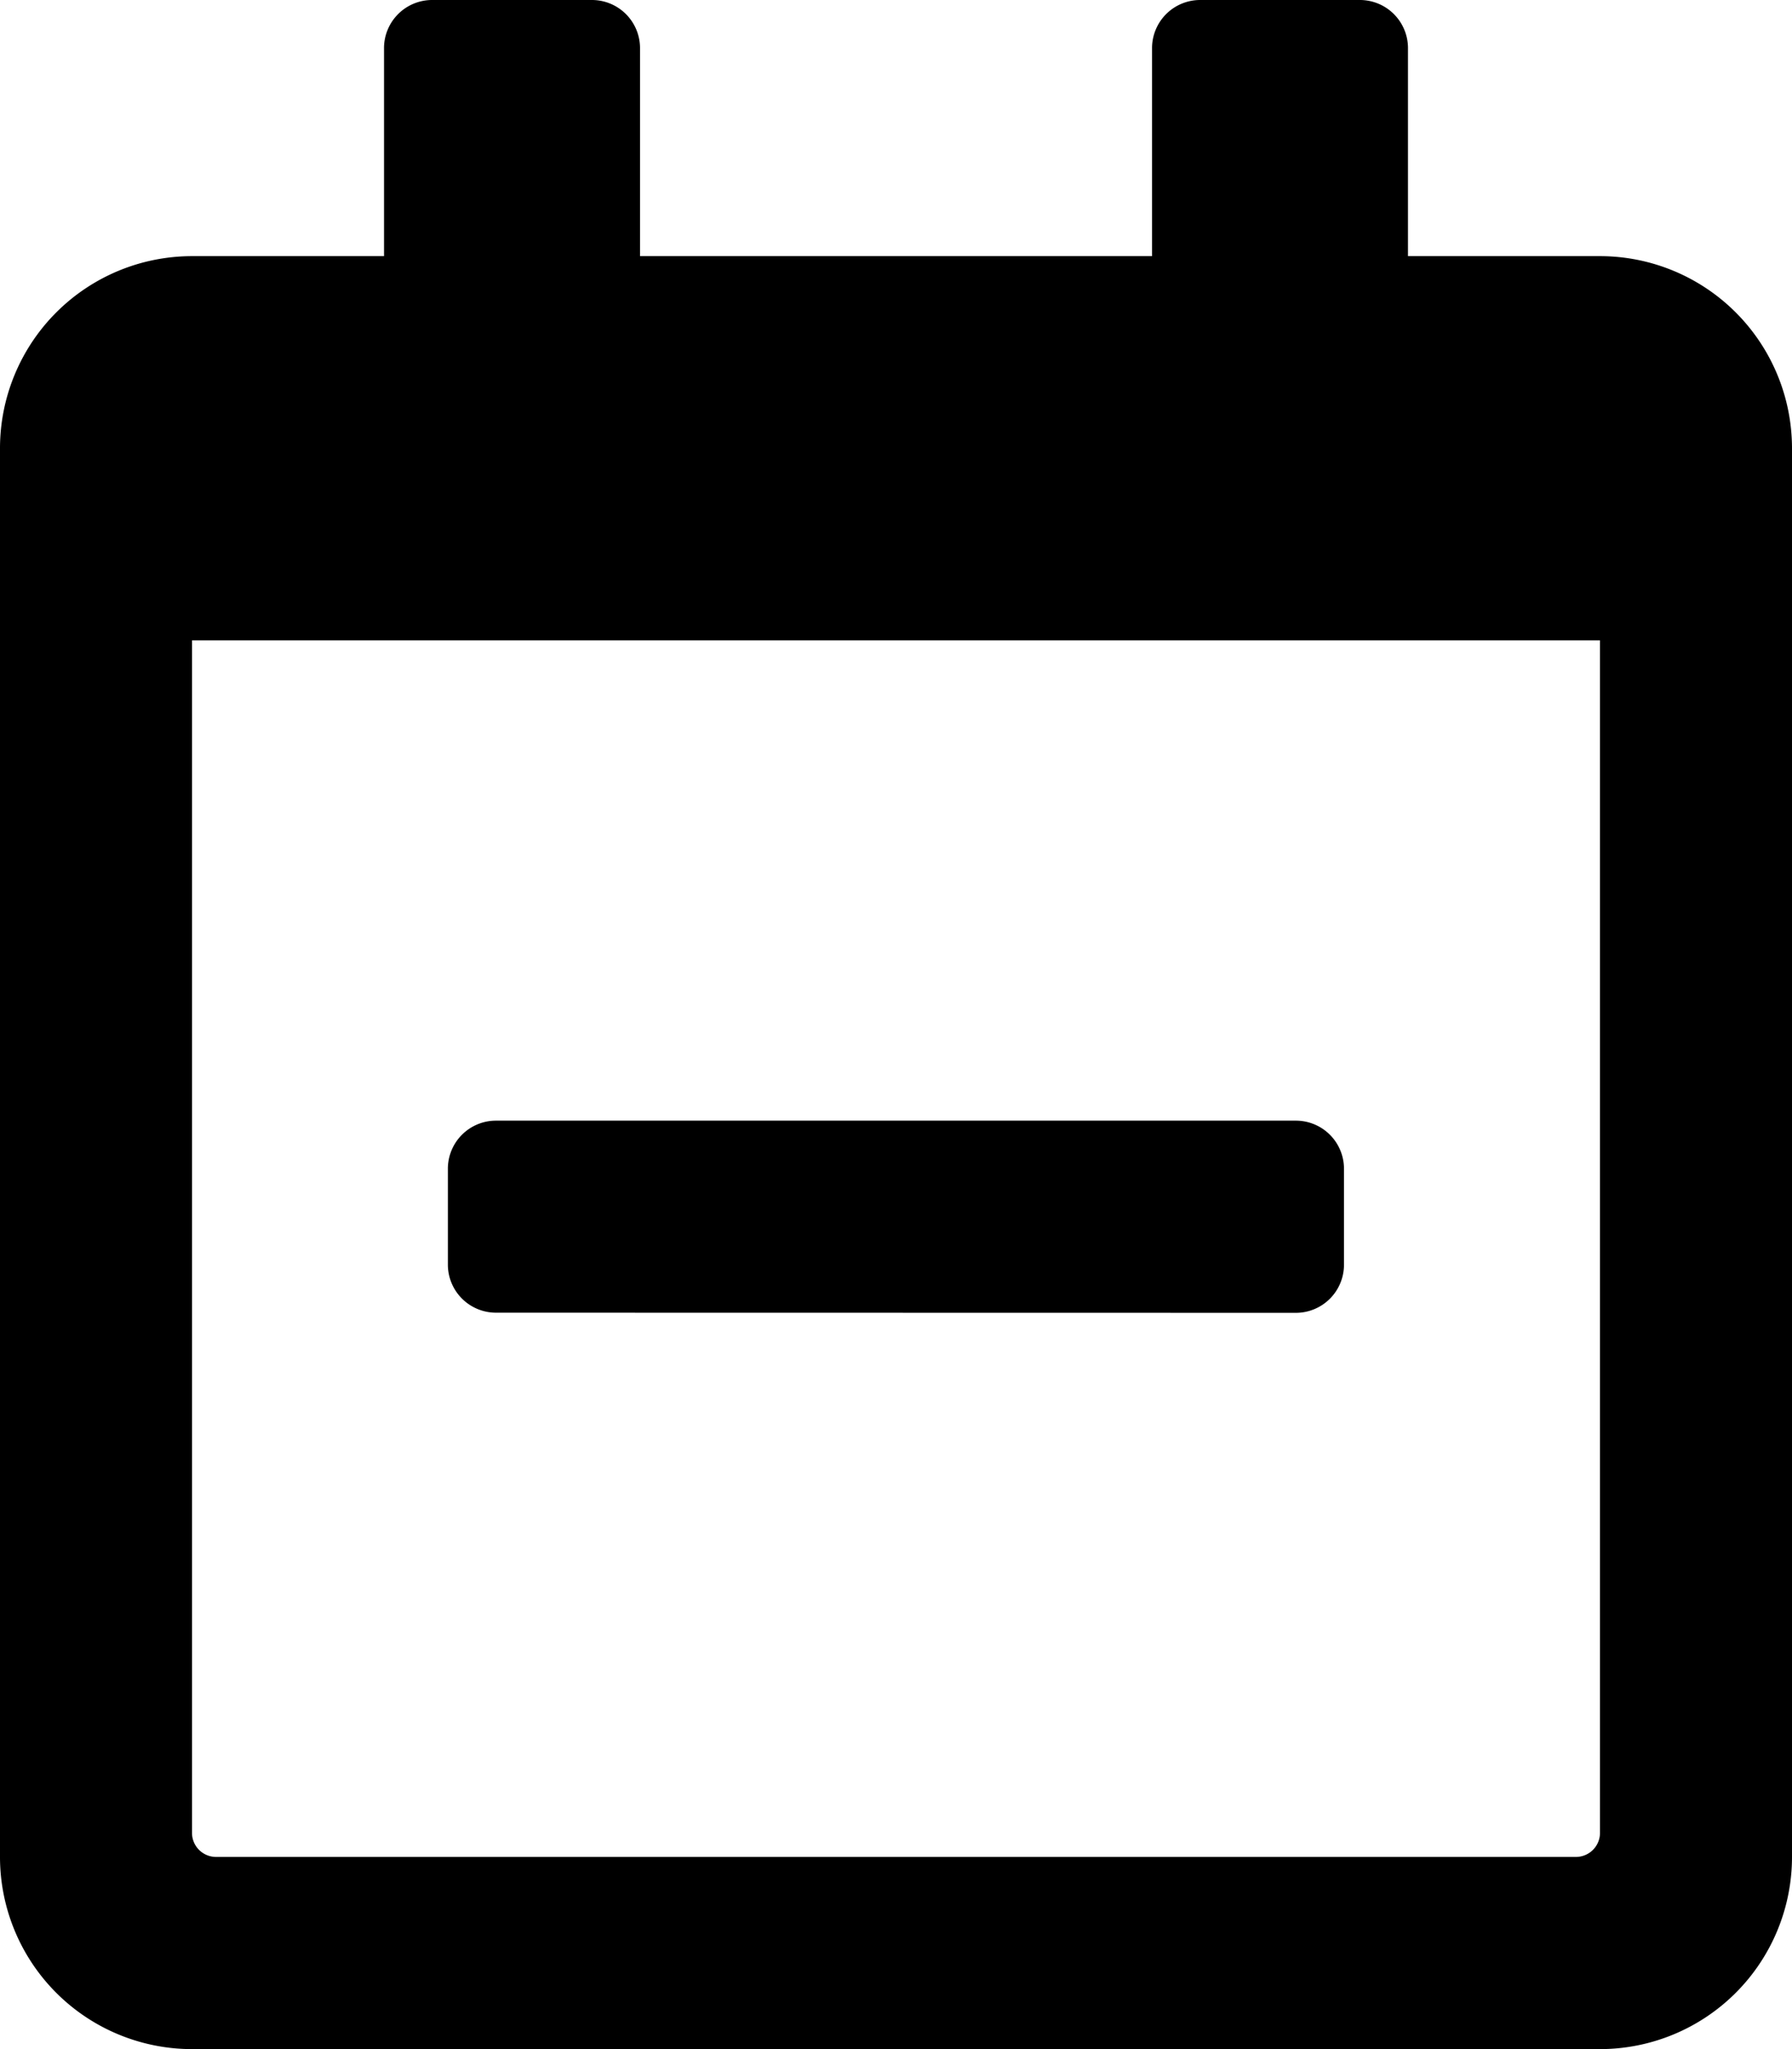 <svg xmlns="http://www.w3.org/2000/svg" width="24.807" height="28.351" viewBox="0 0 24.807 28.351">
  <g id="calendar-minus" style="isolation: isolate">
    <path id="calendar-minus-2" data-name="calendar-minus" d="M6.866,18.162A.666.666,0,0,1,6.2,17.5V16.169a.666.666,0,0,1,.664-.664H17.941a.666.666,0,0,1,.664.664V17.5a.666.666,0,0,1-.664.664ZM24.807,6.2V25.693a2.659,2.659,0,0,1-2.658,2.658H2.658A2.659,2.659,0,0,1,0,25.693V6.2A2.659,2.659,0,0,1,2.658,3.544H5.316V.664A.666.666,0,0,1,5.98,0H8.2A.666.666,0,0,1,8.86.664V3.544h7.088V.664A.666.666,0,0,1,16.612,0h2.215a.666.666,0,0,1,.664.664V3.544h2.658A2.659,2.659,0,0,1,24.807,6.2ZM22.149,25.36V8.86H2.658v16.5a.333.333,0,0,0,.332.332H21.817A.333.333,0,0,0,22.149,25.36Z"/>
  </g>
</svg>
